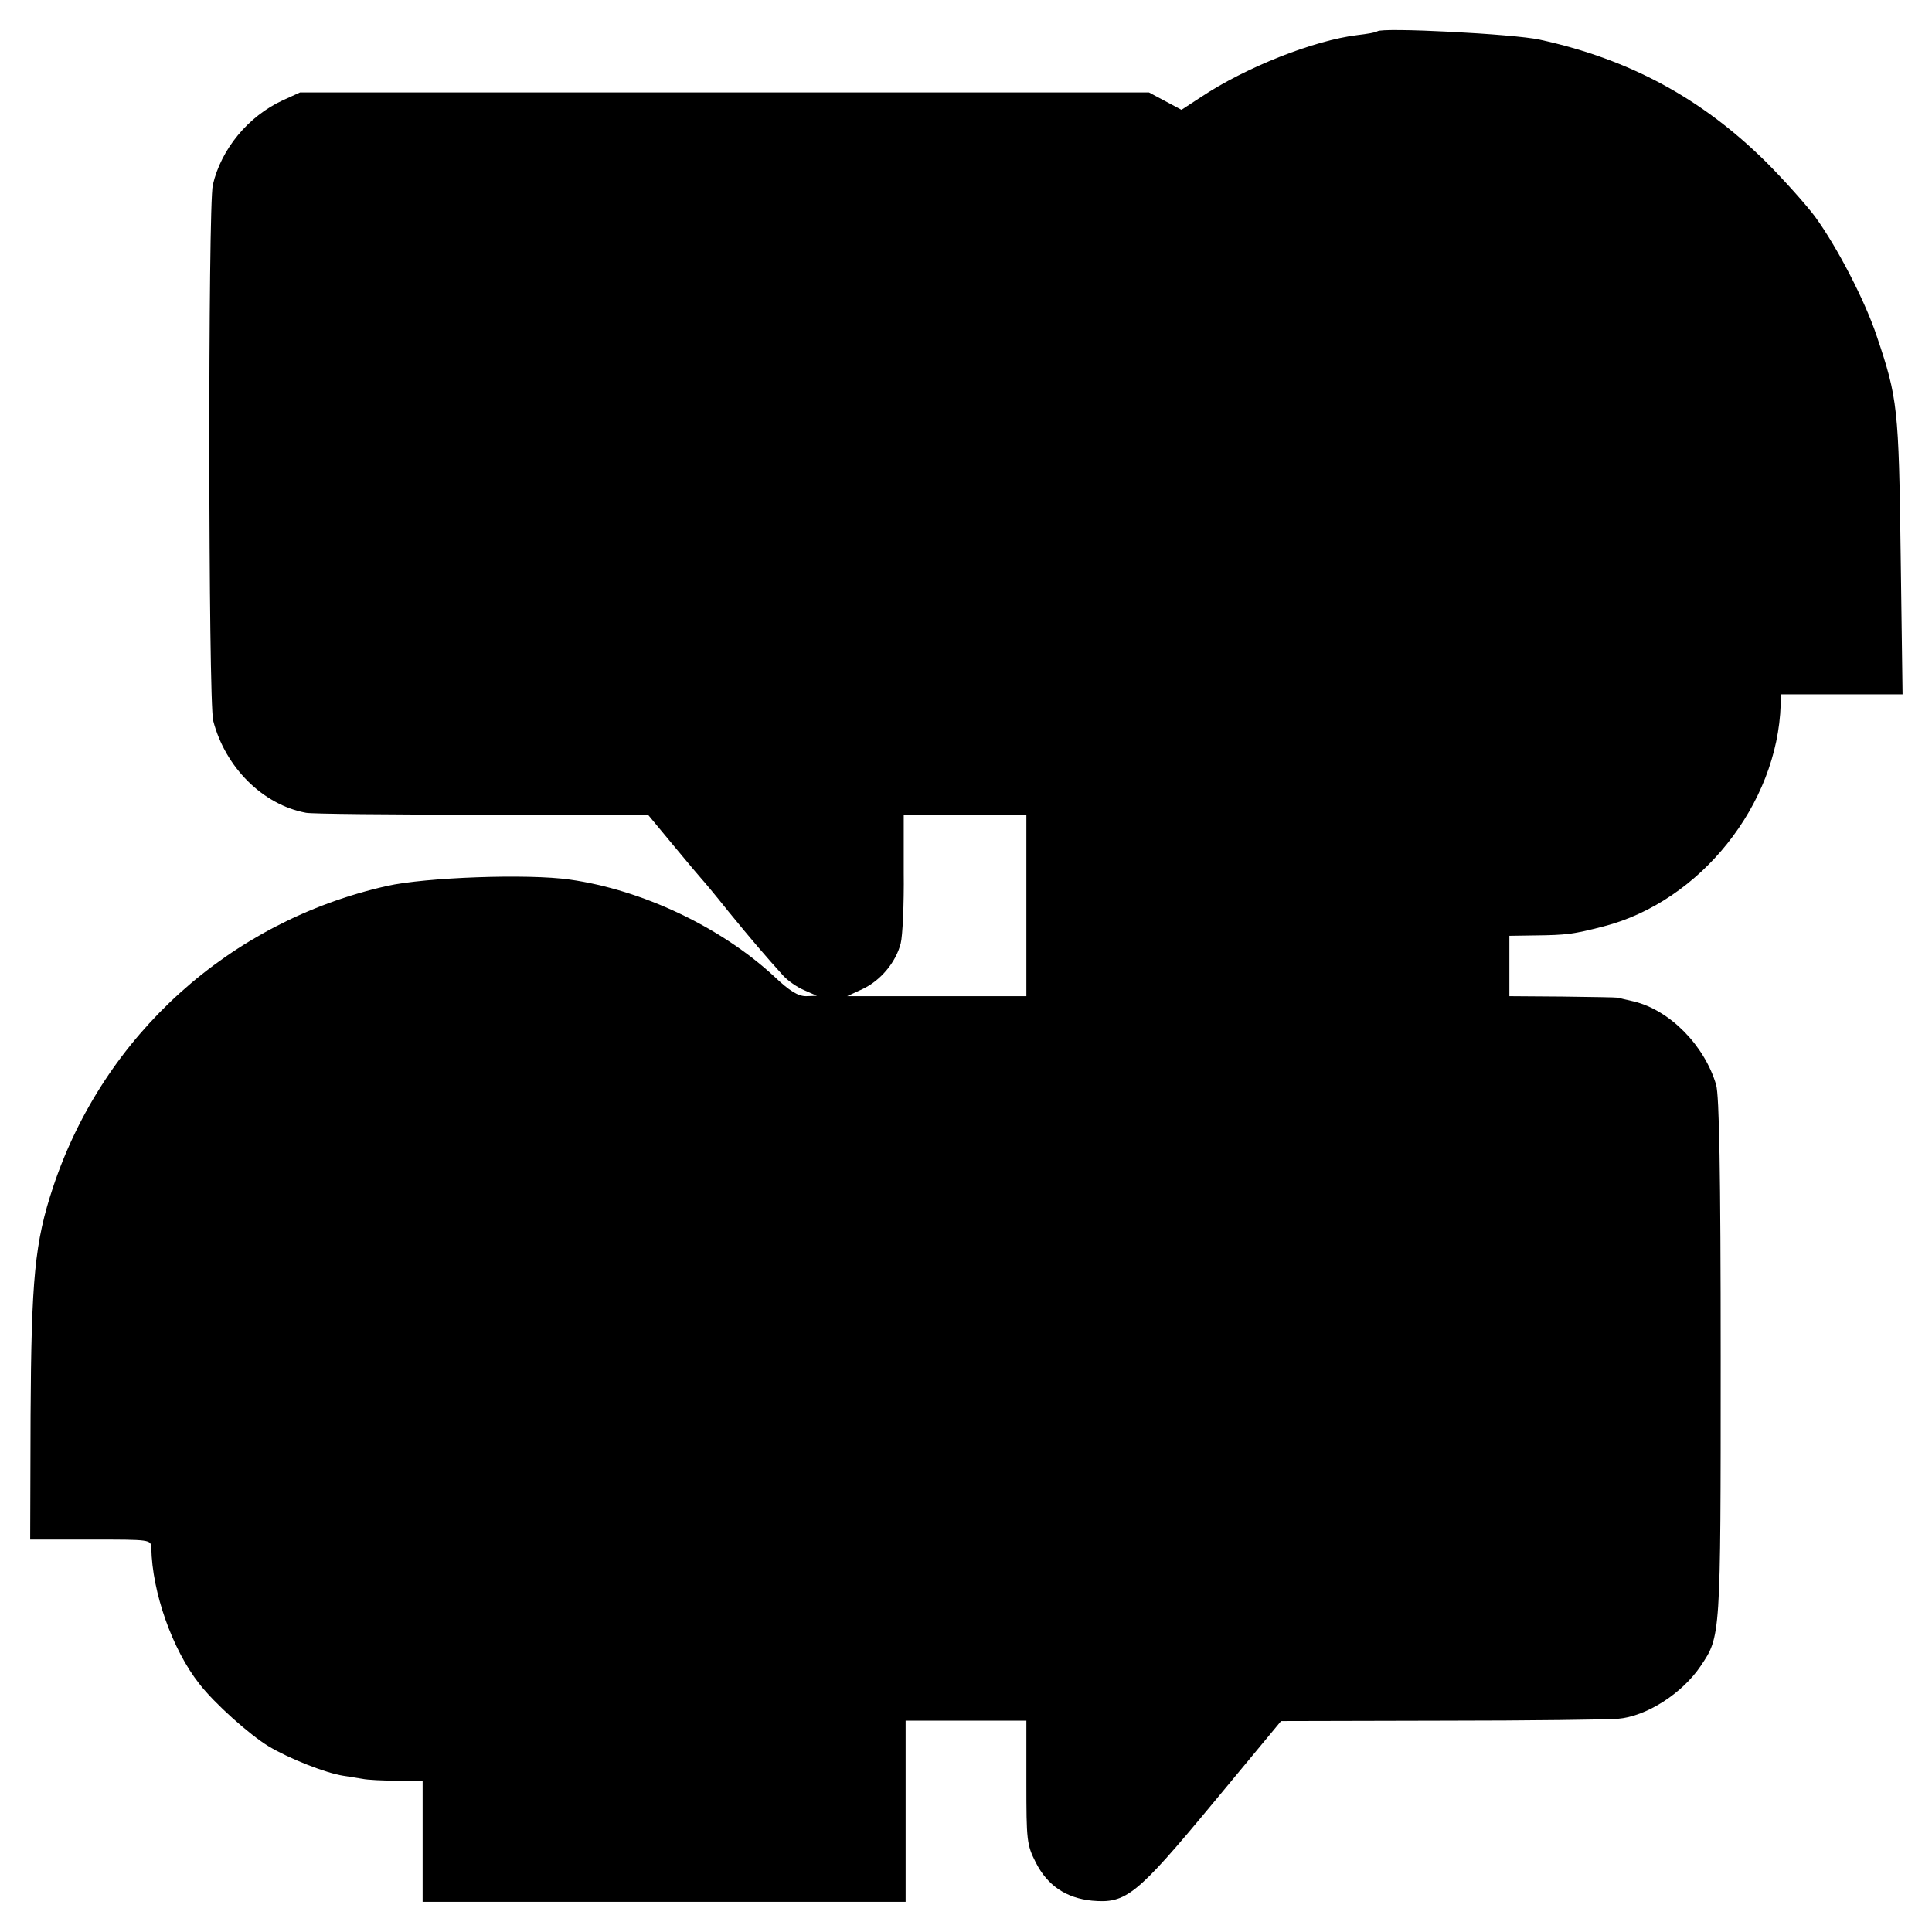 <?xml version="1.0" standalone="no"?>
<!DOCTYPE svg PUBLIC "-//W3C//DTD SVG 20010904//EN"
 "http://www.w3.org/TR/2001/REC-SVG-20010904/DTD/svg10.dtd">
<svg version="1.0" xmlns="http://www.w3.org/2000/svg"
 width="512pt" height="512pt" viewBox="0 0 512 512"
 preserveAspectRatio="xMidYMid meet">
<g transform="translate(0,512) scale(0.1,-0.1)"
fill="#000000" stroke="none">
<path d="M3650 5037 c-3 -3 -27 -7 -53 -10 -115 -14 -295 -85 -414 -164 l-52
-34 -43 23 -43 23 -1125 0 -1125 0 -46 -21 c-91 -42 -163 -129 -185 -224 -13
-57 -12 -1367 1 -1420 32 -124 132 -223 246 -244 13 -3 223 -5 466 -5 l441 -1
68 -82 c38 -46 71 -85 74 -88 3 -3 35 -41 70 -85 62 -76 99 -119 146 -171 12
-13 36 -30 55 -38 l34 -15 -29 -1 c-21 0 -44 14 -85 53 -142 131 -350 229
-541 256 -111 16 -383 6 -485 -17 -416 -94 -750 -395 -884 -797 -49 -147 -58
-243 -60 -607 l-1 -328 160 0 c159 0 160 0 161 -22 2 -118 56 -270 127 -360
40 -52 133 -135 184 -166 55 -33 152 -71 198 -78 14 -2 36 -6 50 -8 14 -3 55
-5 93 -5 l67 -1 0 -160 0 -160 640 0 640 0 0 240 0 240 160 0 160 0 0 -163 c0
-154 1 -166 25 -213 31 -61 80 -94 149 -101 90 -8 117 13 321 259 l180 217
425 1 c234 0 444 3 467 5 76 6 171 67 220 140 53 79 53 74 53 814 0 500 -4
697 -12 726 -31 105 -123 198 -218 221 -19 4 -38 9 -42 10 -5 1 -71 2 -148 3
l-140 1 0 80 0 80 68 1 c83 1 101 3 182 24 256 66 461 323 469 588 l1 27 161
0 161 0 -5 368 c-5 391 -8 417 -63 580 -31 94 -105 237 -164 318 -24 32 -83
98 -130 145 -170 168 -361 272 -600 324 -68 15 -418 33 -430 22z m-930 -2317
l0 -240 -237 0 -238 0 41 19 c47 22 88 70 101 121 5 19 9 104 8 188 l0 152
162 0 163 0 0 -240z"/>
</g>
</svg>
